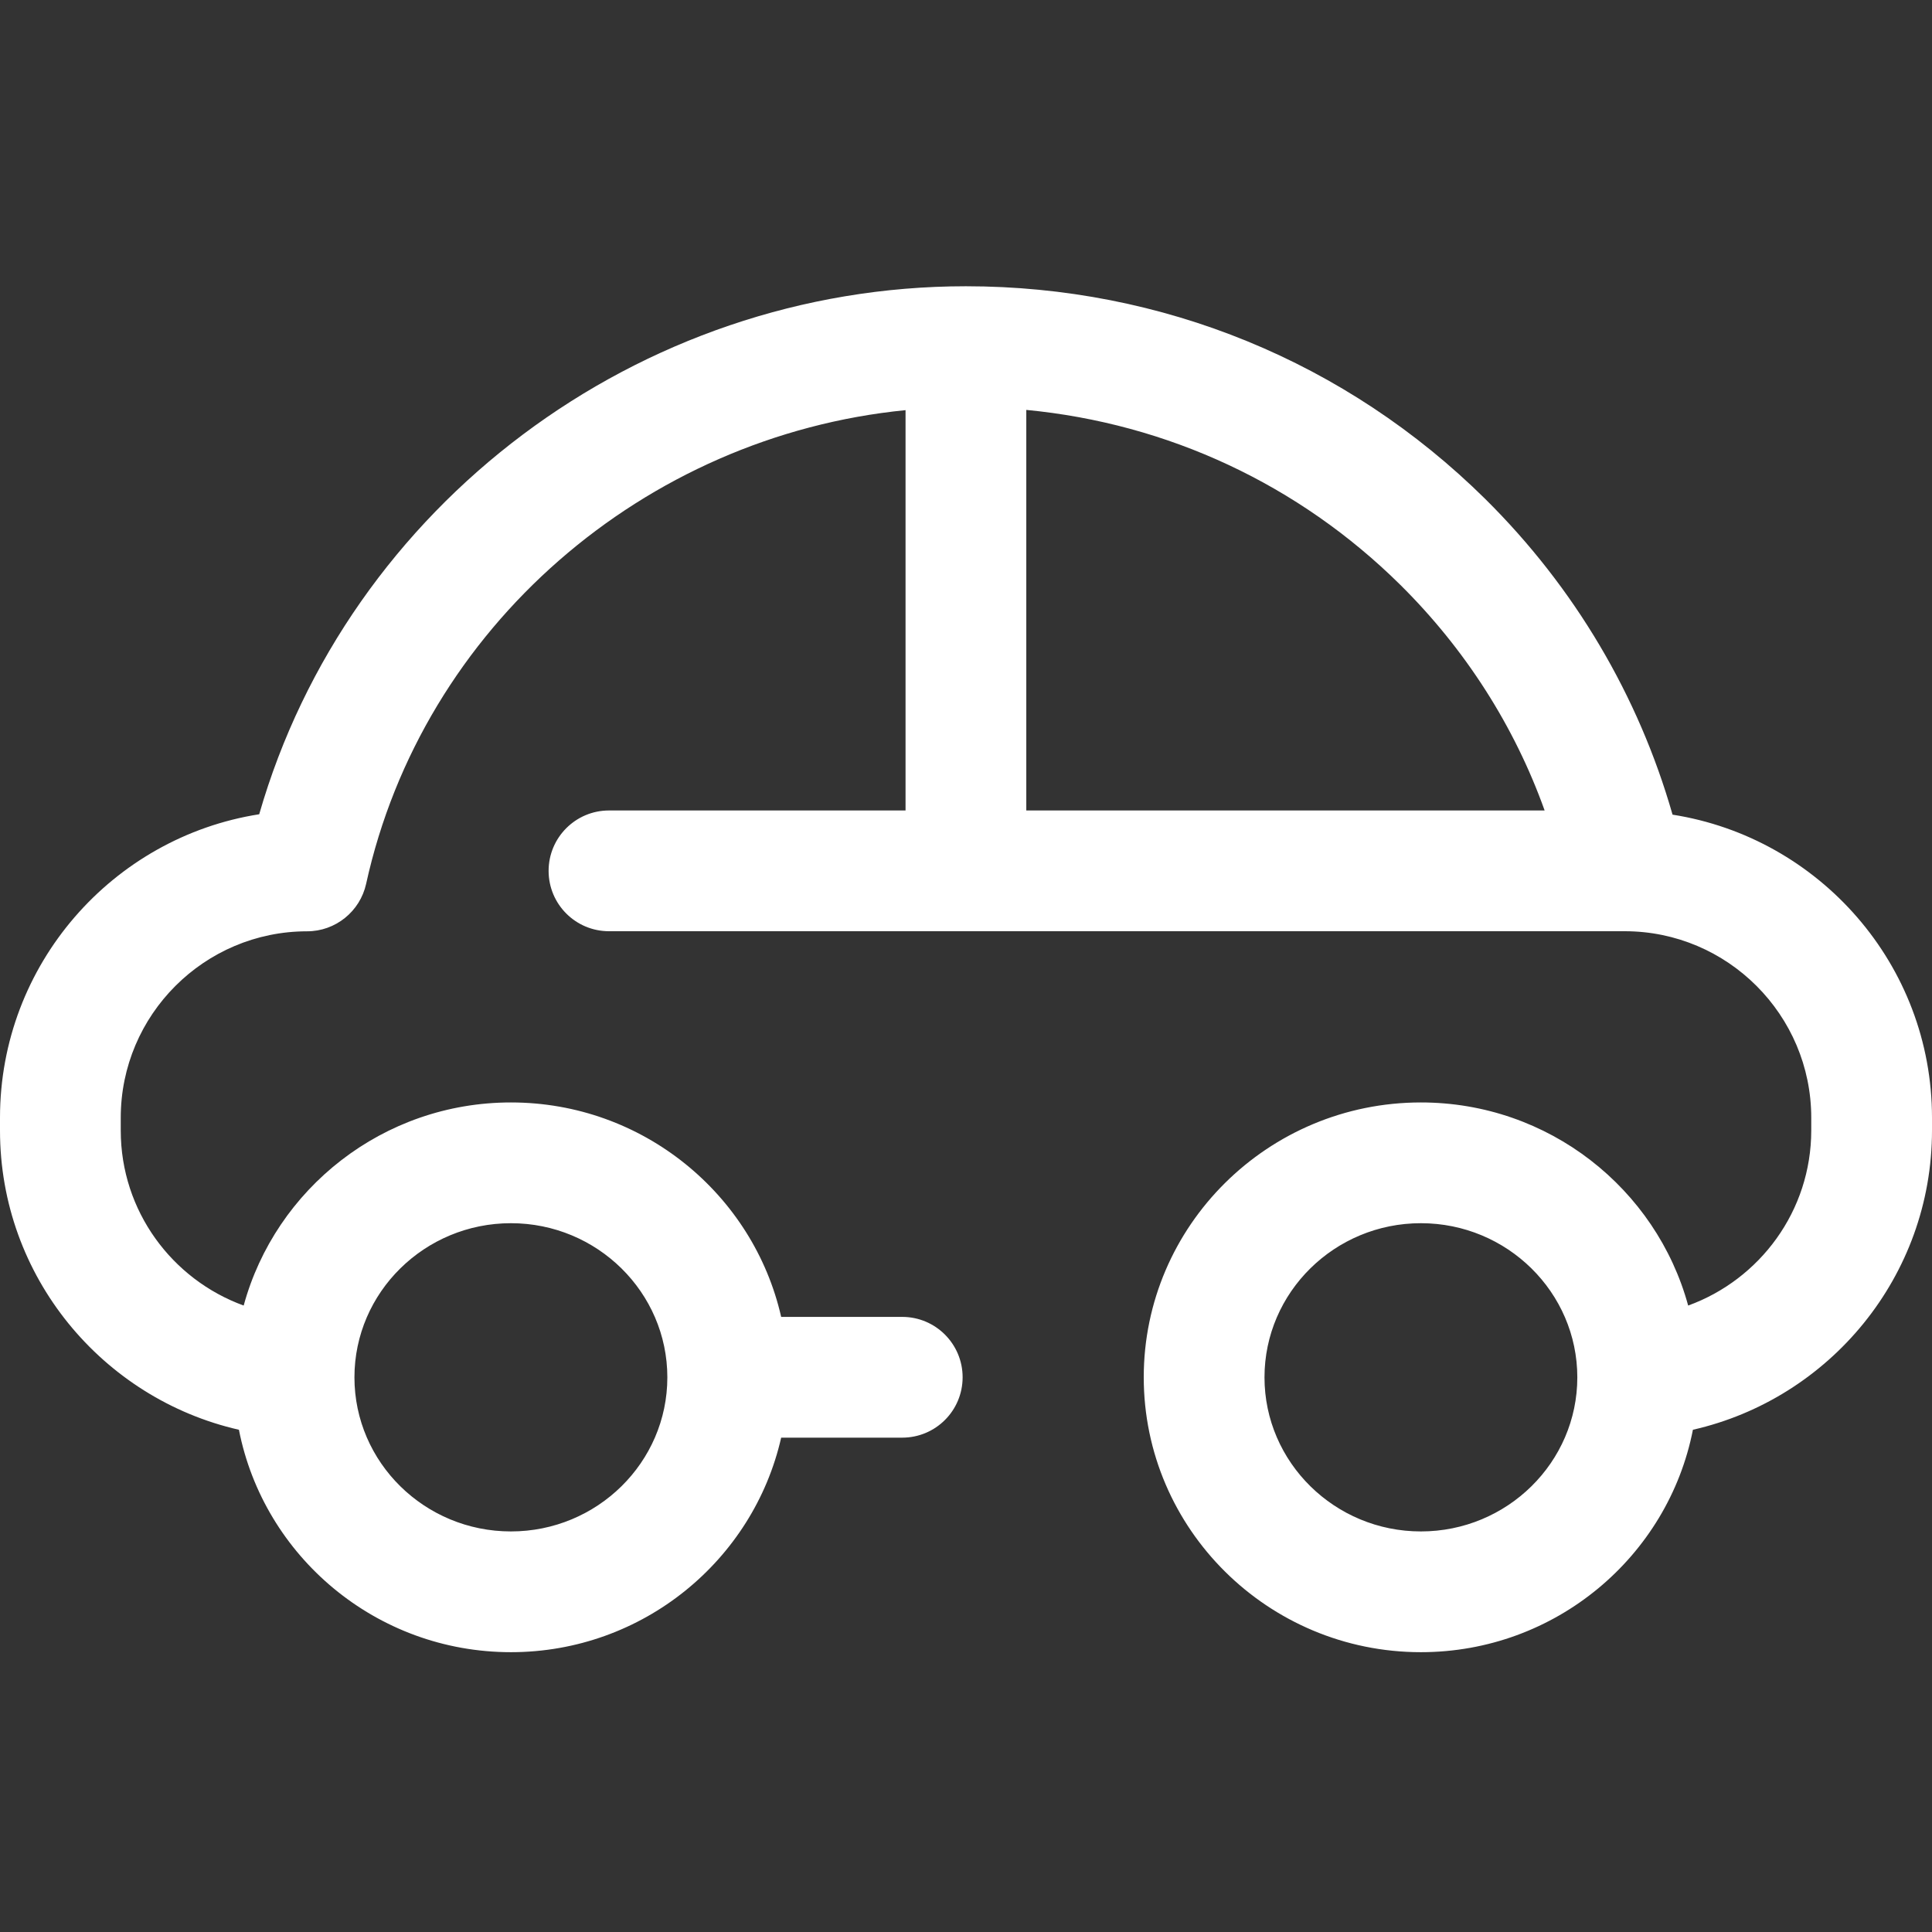 <?xml version="1.0" encoding="UTF-8"?>
<svg width="24px" height="24px" viewBox="0 0 24 24" version="1.1" xmlns="http://www.w3.org/2000/svg" xmlns:xlink="http://www.w3.org/1999/xlink">
    <rect x="0" y="0" width="24" height="24" fill="#333333" stroke="none"/>
    <!-- Generator: sketchtool 53 (72520) - https://sketchapp.com -->
    <title>62F60F4C-3468-4879-A9B6-FD76CC78B6A3</title>
    <desc>Created with sketchtool.</desc>
    <defs>
        <path d="M15.708,14.11 C15.708,13.054 16.579,12.195 17.651,12.195 C18.722,12.195 19.594,13.054 19.594,14.11 C19.594,15.166 18.722,16.024 17.651,16.024 C16.58,16.024 15.708,15.165 15.708,14.11 L15.708,14.11 Z M12.749,7.069 L12.749,2.092 C14.505,2.26 16.133,3.017 17.395,4.265 C18.203,5.065 18.813,6.021 19.188,7.068 L12.749,7.068 L12.749,7.069 Z M6.347,12.195 C7.418,12.195 8.29,13.054 8.29,14.11 C8.29,15.166 7.418,16.024 6.347,16.024 C5.275,16.024 4.403,15.166 4.403,14.11 C4.403,13.054 5.275,12.195 6.347,12.195 L6.347,12.195 Z M20.777,7.12 C20.355,5.644 19.56,4.297 18.451,3.199 C16.727,1.495 14.437,0.556 11.999,0.556 L11.999,0.556 L11.999,0.556 L11.998,0.556 C7.926,0.556 4.322,3.282 3.22,7.115 C1.398,7.401 0,8.982 0,10.884 L0,11.044 C0,12.856 1.271,14.374 2.968,14.761 C3.276,16.333 4.673,17.524 6.347,17.524 C7.985,17.524 9.358,16.382 9.704,14.859 L11.208,14.859 C11.622,14.859 11.958,14.524 11.958,14.109 C11.958,13.695 11.622,13.359 11.208,13.359 L9.704,13.359 C9.358,11.836 7.985,10.695 6.347,10.695 C4.759,10.695 3.423,11.767 3.027,13.218 C2.138,12.895 1.5,12.044 1.5,11.044 L1.5,10.884 C1.5,9.607 2.539,8.569 3.815,8.569 C4.167,8.569 4.472,8.323 4.548,7.98 C5.249,4.79 8.005,2.416 11.249,2.095 L11.249,7.068 L7.565,7.068 C7.151,7.068 6.815,7.404 6.815,7.818 C6.815,8.233 7.151,8.568 7.565,8.568 L20.183,8.568 C21.46,8.568 22.5,9.608 22.5,10.885 L22.5,11.042 C22.5,12.043 21.861,12.895 20.971,13.218 C20.575,11.767 19.239,10.695 17.651,10.695 C15.752,10.695 14.208,12.226 14.208,14.109 C14.208,15.992 15.752,17.524 17.651,17.524 C19.325,17.524 20.722,16.333 21.03,14.761 C22.728,14.375 24,12.856 24,11.042 L24,10.885 C24,8.983 22.6,7.406 20.777,7.12 L20.777,7.12 Z" id="path-1"></path>
    </defs>
    <g id="bloomen_desktop" stroke="none" stroke-width="1" fill="none" fill-rule="evenodd">
        <g id="Assets" transform="translate(-299, -154)">
            <g id="material_icons" transform="translate(52, 45)">
                <rect id="bound" stroke="#979797" x="0.5" y="0.5" width="359" height="696"></rect>
                <g id="ic_car" transform="translate(247, 112)">
                    <mask id="mask-2" fill="white">
                        <use xlink:href="#path-1"></use>
                    </mask>
                    <use id="Fill-1" fill="#FFFFFF" xlink:href="#path-1"></use>
                </g>
            </g>
        </g>
    </g>
</svg>